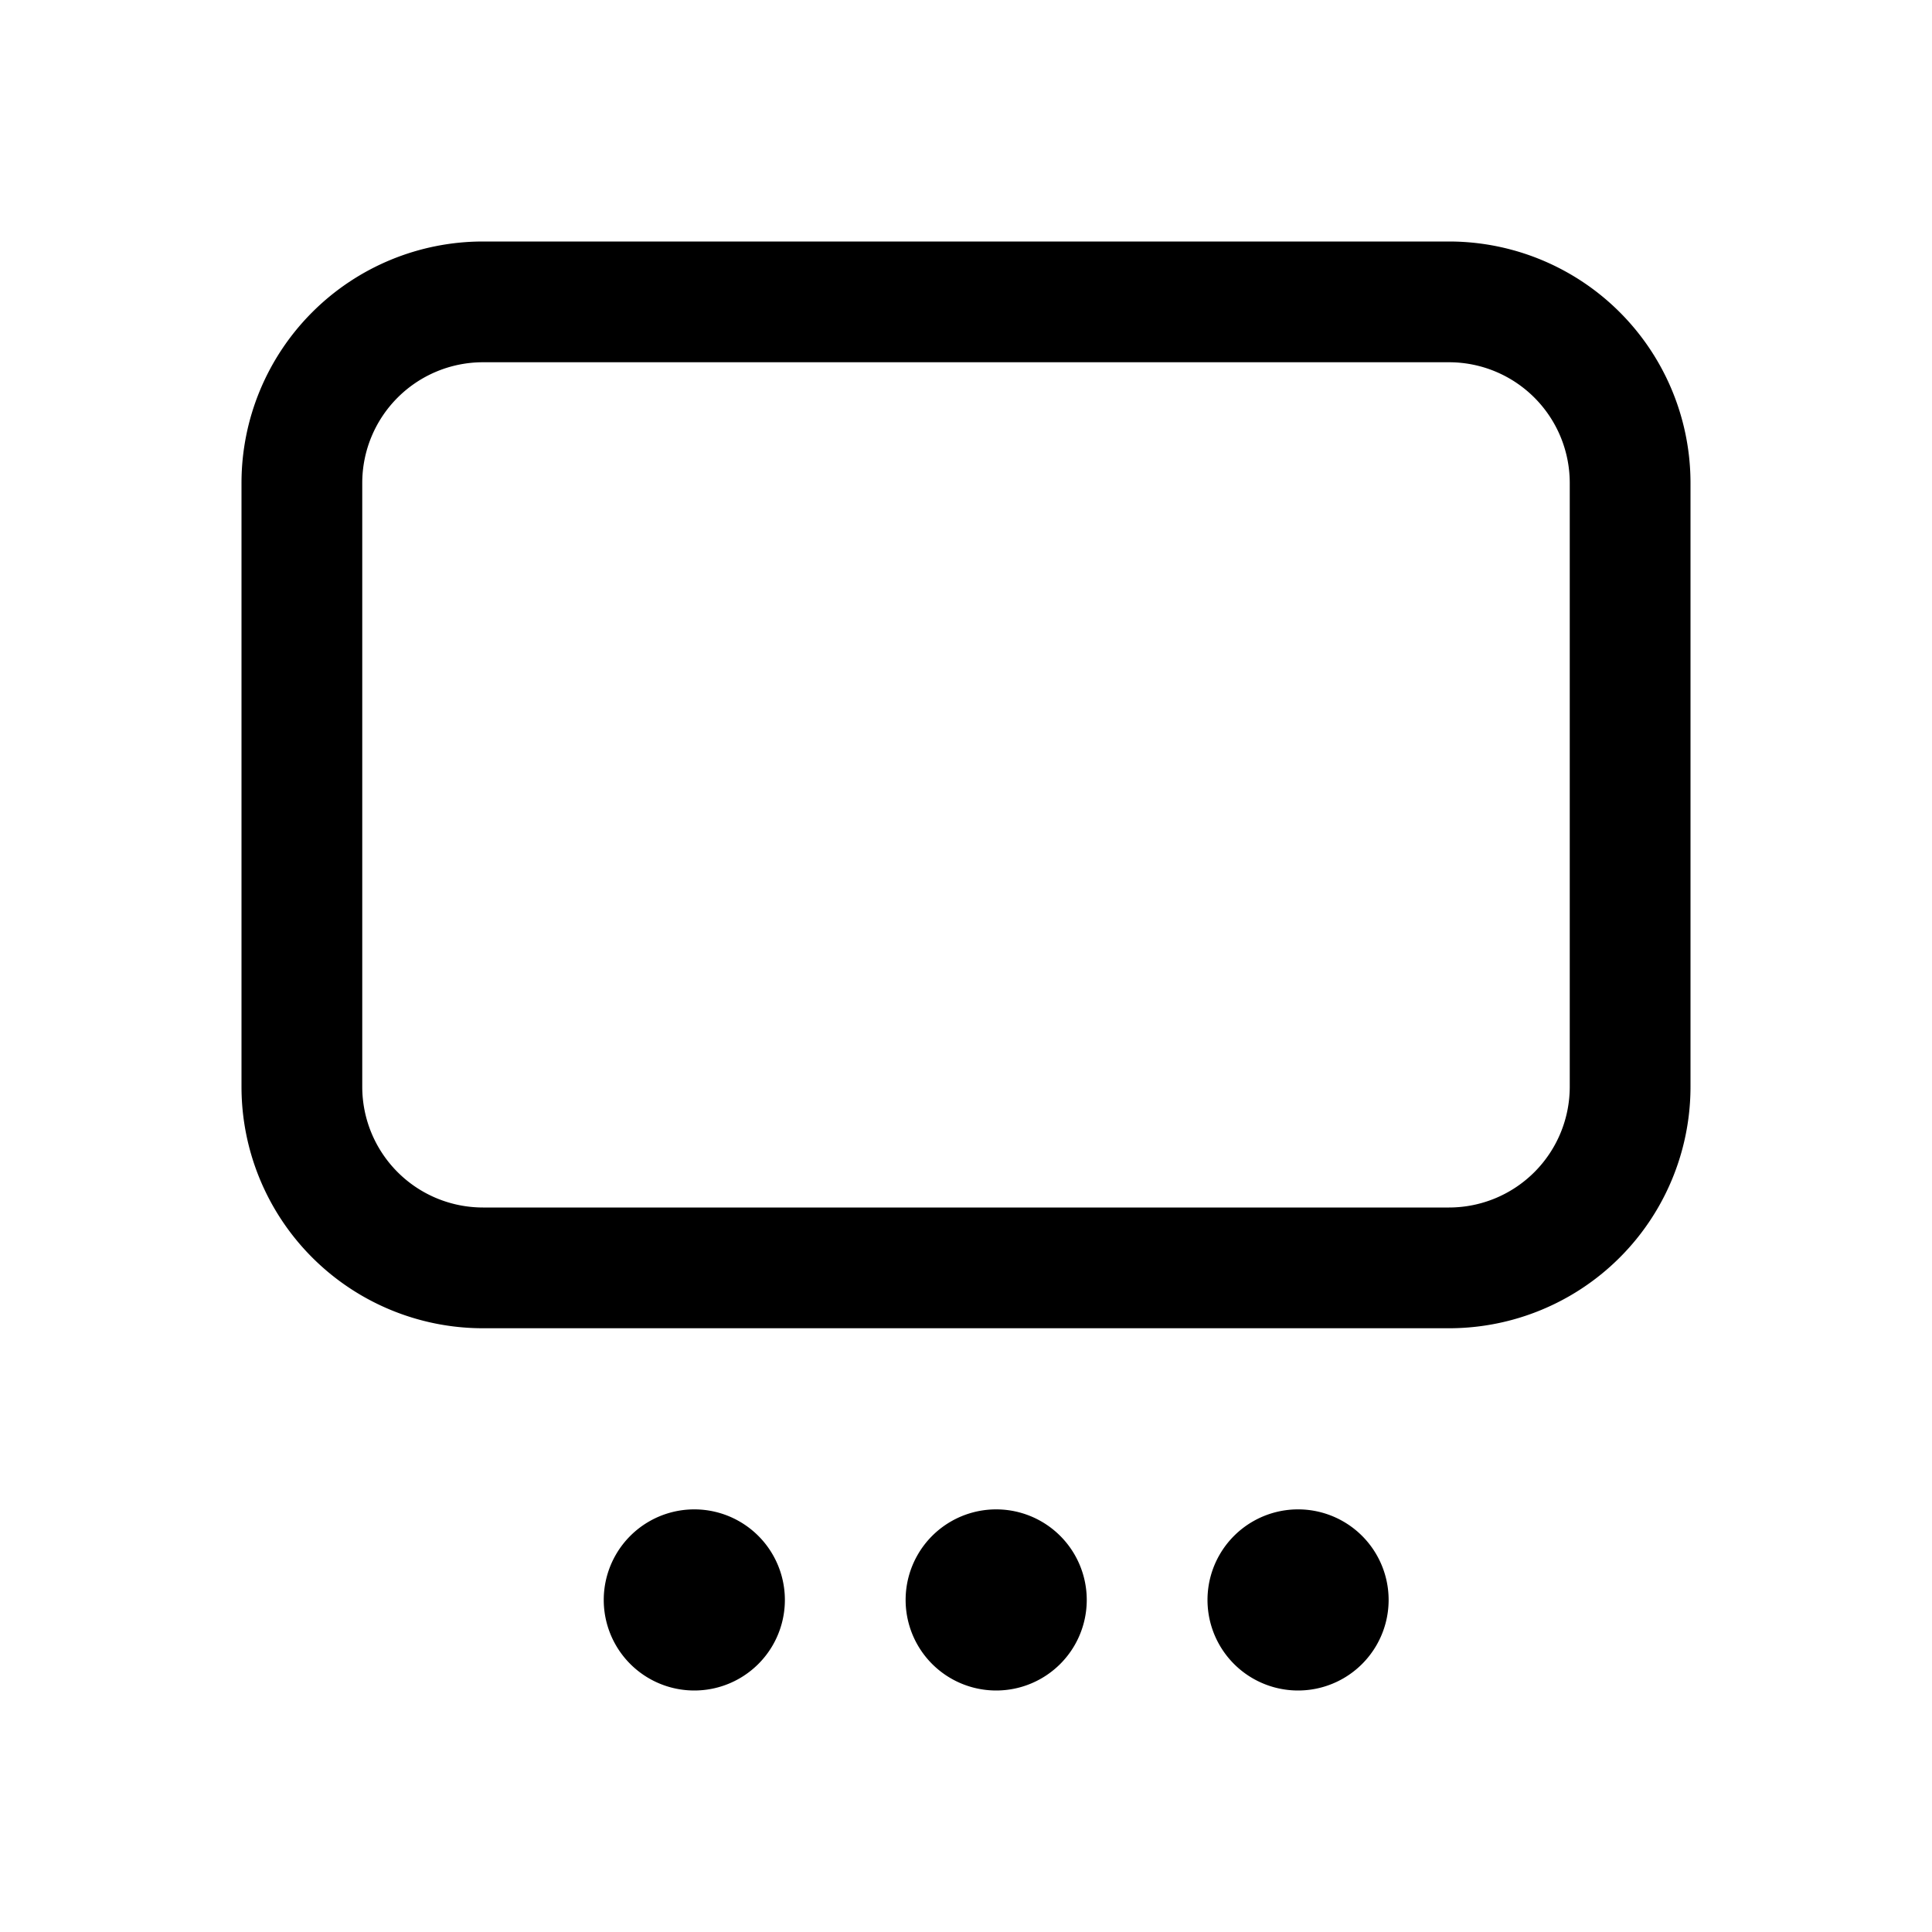 <svg xmlns="http://www.w3.org/2000/svg" width="16" height="16" viewBox="0 0 16 16"><path fill="currentColor" fill-rule="evenodd" d="M4 3h8a1 1 0 011 1v5a1 1 0 01-1 1H4a1 1 0 01-1-1V4a1 1 0 011-1M2 4a2 2 0 012-2h8a2 2 0 012 2v5a2 2 0 01-2 2H4a2 2 0 01-2-2zm6.25 10a.75.75 0 100-1.5.75.75 0 000 1.5m3.25-.75a.75.75 0 11-1.5 0 .75.75 0 011.5 0M5.75 14a.75.75 0 100-1.5.75.75 0 000 1.5" clip-rule="evenodd"/></svg>